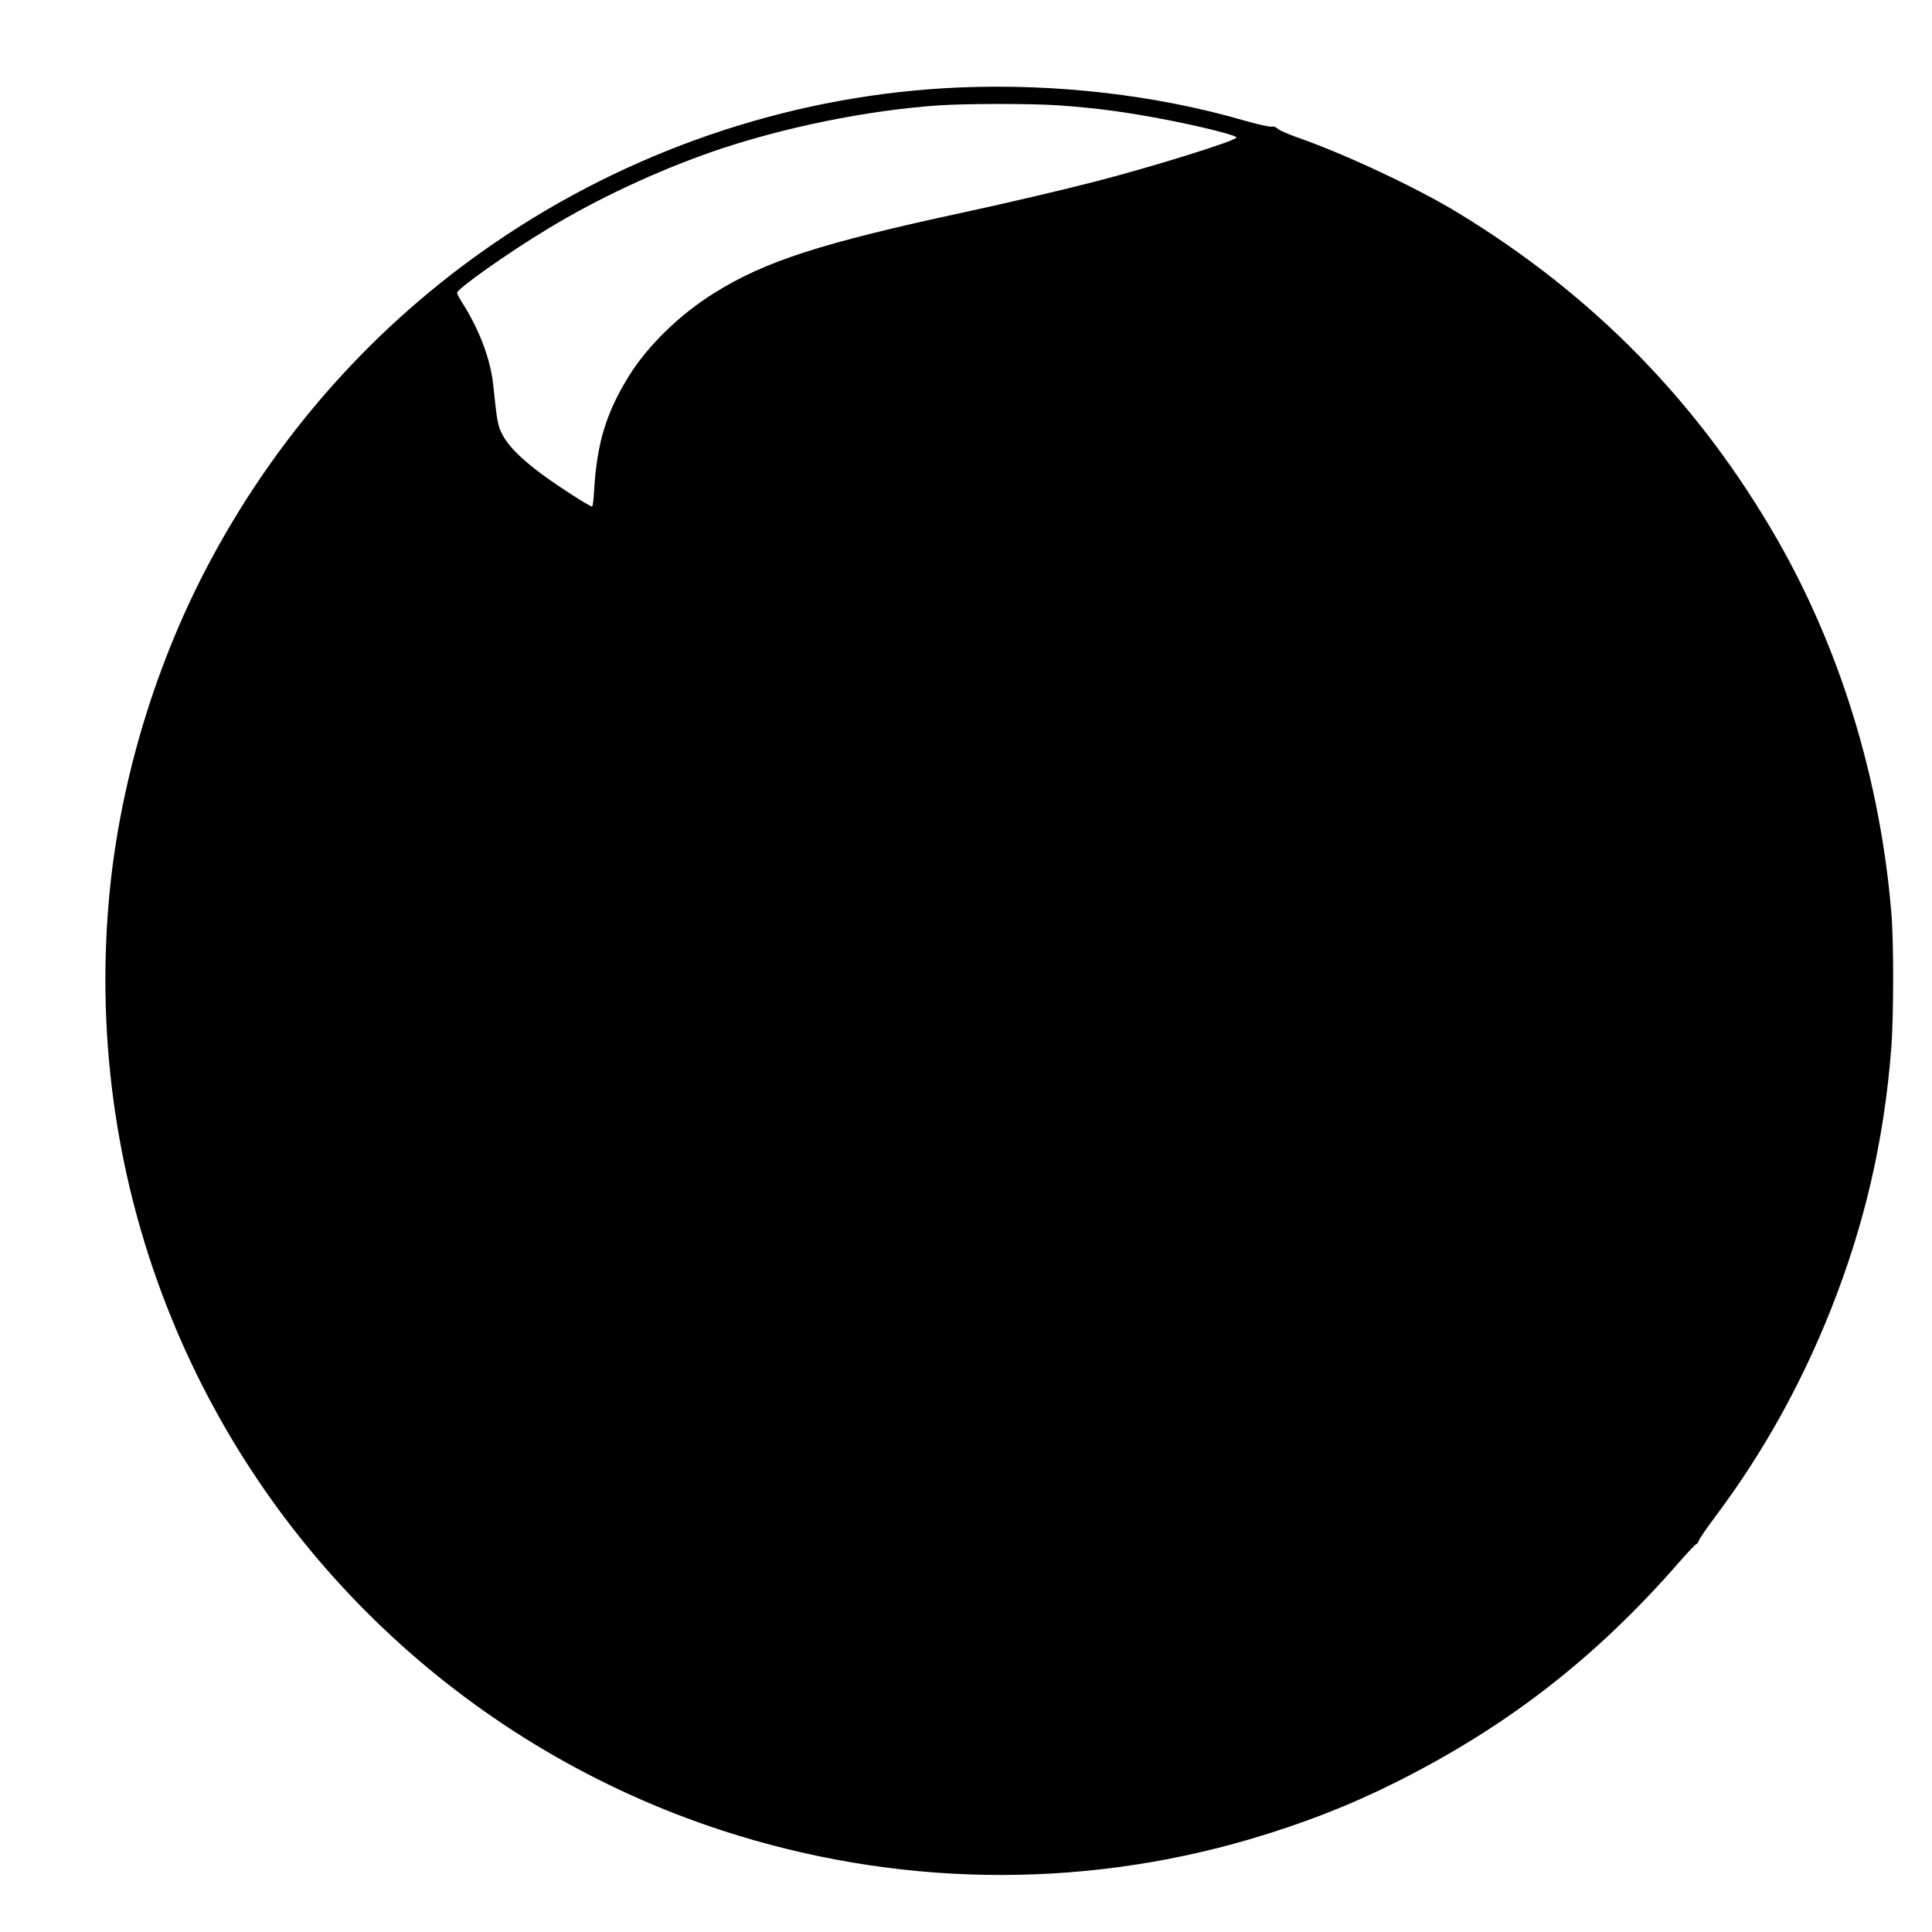 <?xml version="1.0" standalone="no"?>
<!DOCTYPE svg PUBLIC "-//W3C//DTD SVG 20010904//EN"
 "http://www.w3.org/TR/2001/REC-SVG-20010904/DTD/svg10.dtd">
<svg version="1.0" xmlns="http://www.w3.org/2000/svg"
 width="1230pt" height="1230pt" viewBox="0 0 1230 1230"
 preserveAspectRatio="xMidYMid meet">
<g transform="translate(0,1230) scale(0.1,-0.1)"
fill="#000000" stroke="none">
<g>
<path d="M6105 11743 c-1017 -43 -2019 -370 -2878 -937 -784 -517 -1426 -1220
-1877 -2056 -358 -662 -589 -1428 -656 -2170 -82 -917 55 -1835 401 -2680 632
-1544 1913 -2734 3500 -3253 1098 -358 2263 -378 3360 -57 340 100 636 215
935 365 705 353 1270 791 1799 1398 56 64 106 117 111 117 5 0 12 10 16 22 4
13 54 86 112 163 295 394 537 829 725 1300 217 544 342 1082 388 1675 15 202
16 676 0 860 -70 842 -322 1668 -723 2370 -499 871 -1169 1558 -2037 2086
-263 160 -720 374 -1021 479 -58 20 -114 45 -125 55 -12 12 -29 17 -41 14 -11
-3 -89 15 -174 39 -562 163 -1200 236 -1815 210z m623 -113 c249 -17 445 -43
716 -96 223 -44 427 -96 428 -109 1 -20 -512 -180 -892 -279 -201 -52 -570
-139 -840 -197 -909 -196 -1266 -311 -1589 -512 -223 -138 -429 -339 -549
-534 -142 -230 -201 -423 -219 -717 -3 -59 -9 -109 -13 -111 -4 -2 -61 31
-127 74 -256 164 -395 285 -447 389 -27 53 -32 82 -56 312 -18 166 -88 351
-198 524 -18 28 -32 55 -32 62 0 25 325 255 577 407 318 193 691 367 1053 493
441 152 981 262 1435 293 176 12 584 12 753 1z"/>
<g>
<!-- <path d="M8825 6476 c-66 -29 -105 -107 -90 -175 9 -44 63 -97 112 -111 82
-25 171 35 189 126 8 43 -25 114 -66 144 -39 28 -104 35 -145 16z"/> -->
</g>
</g>
</g>
</svg>
